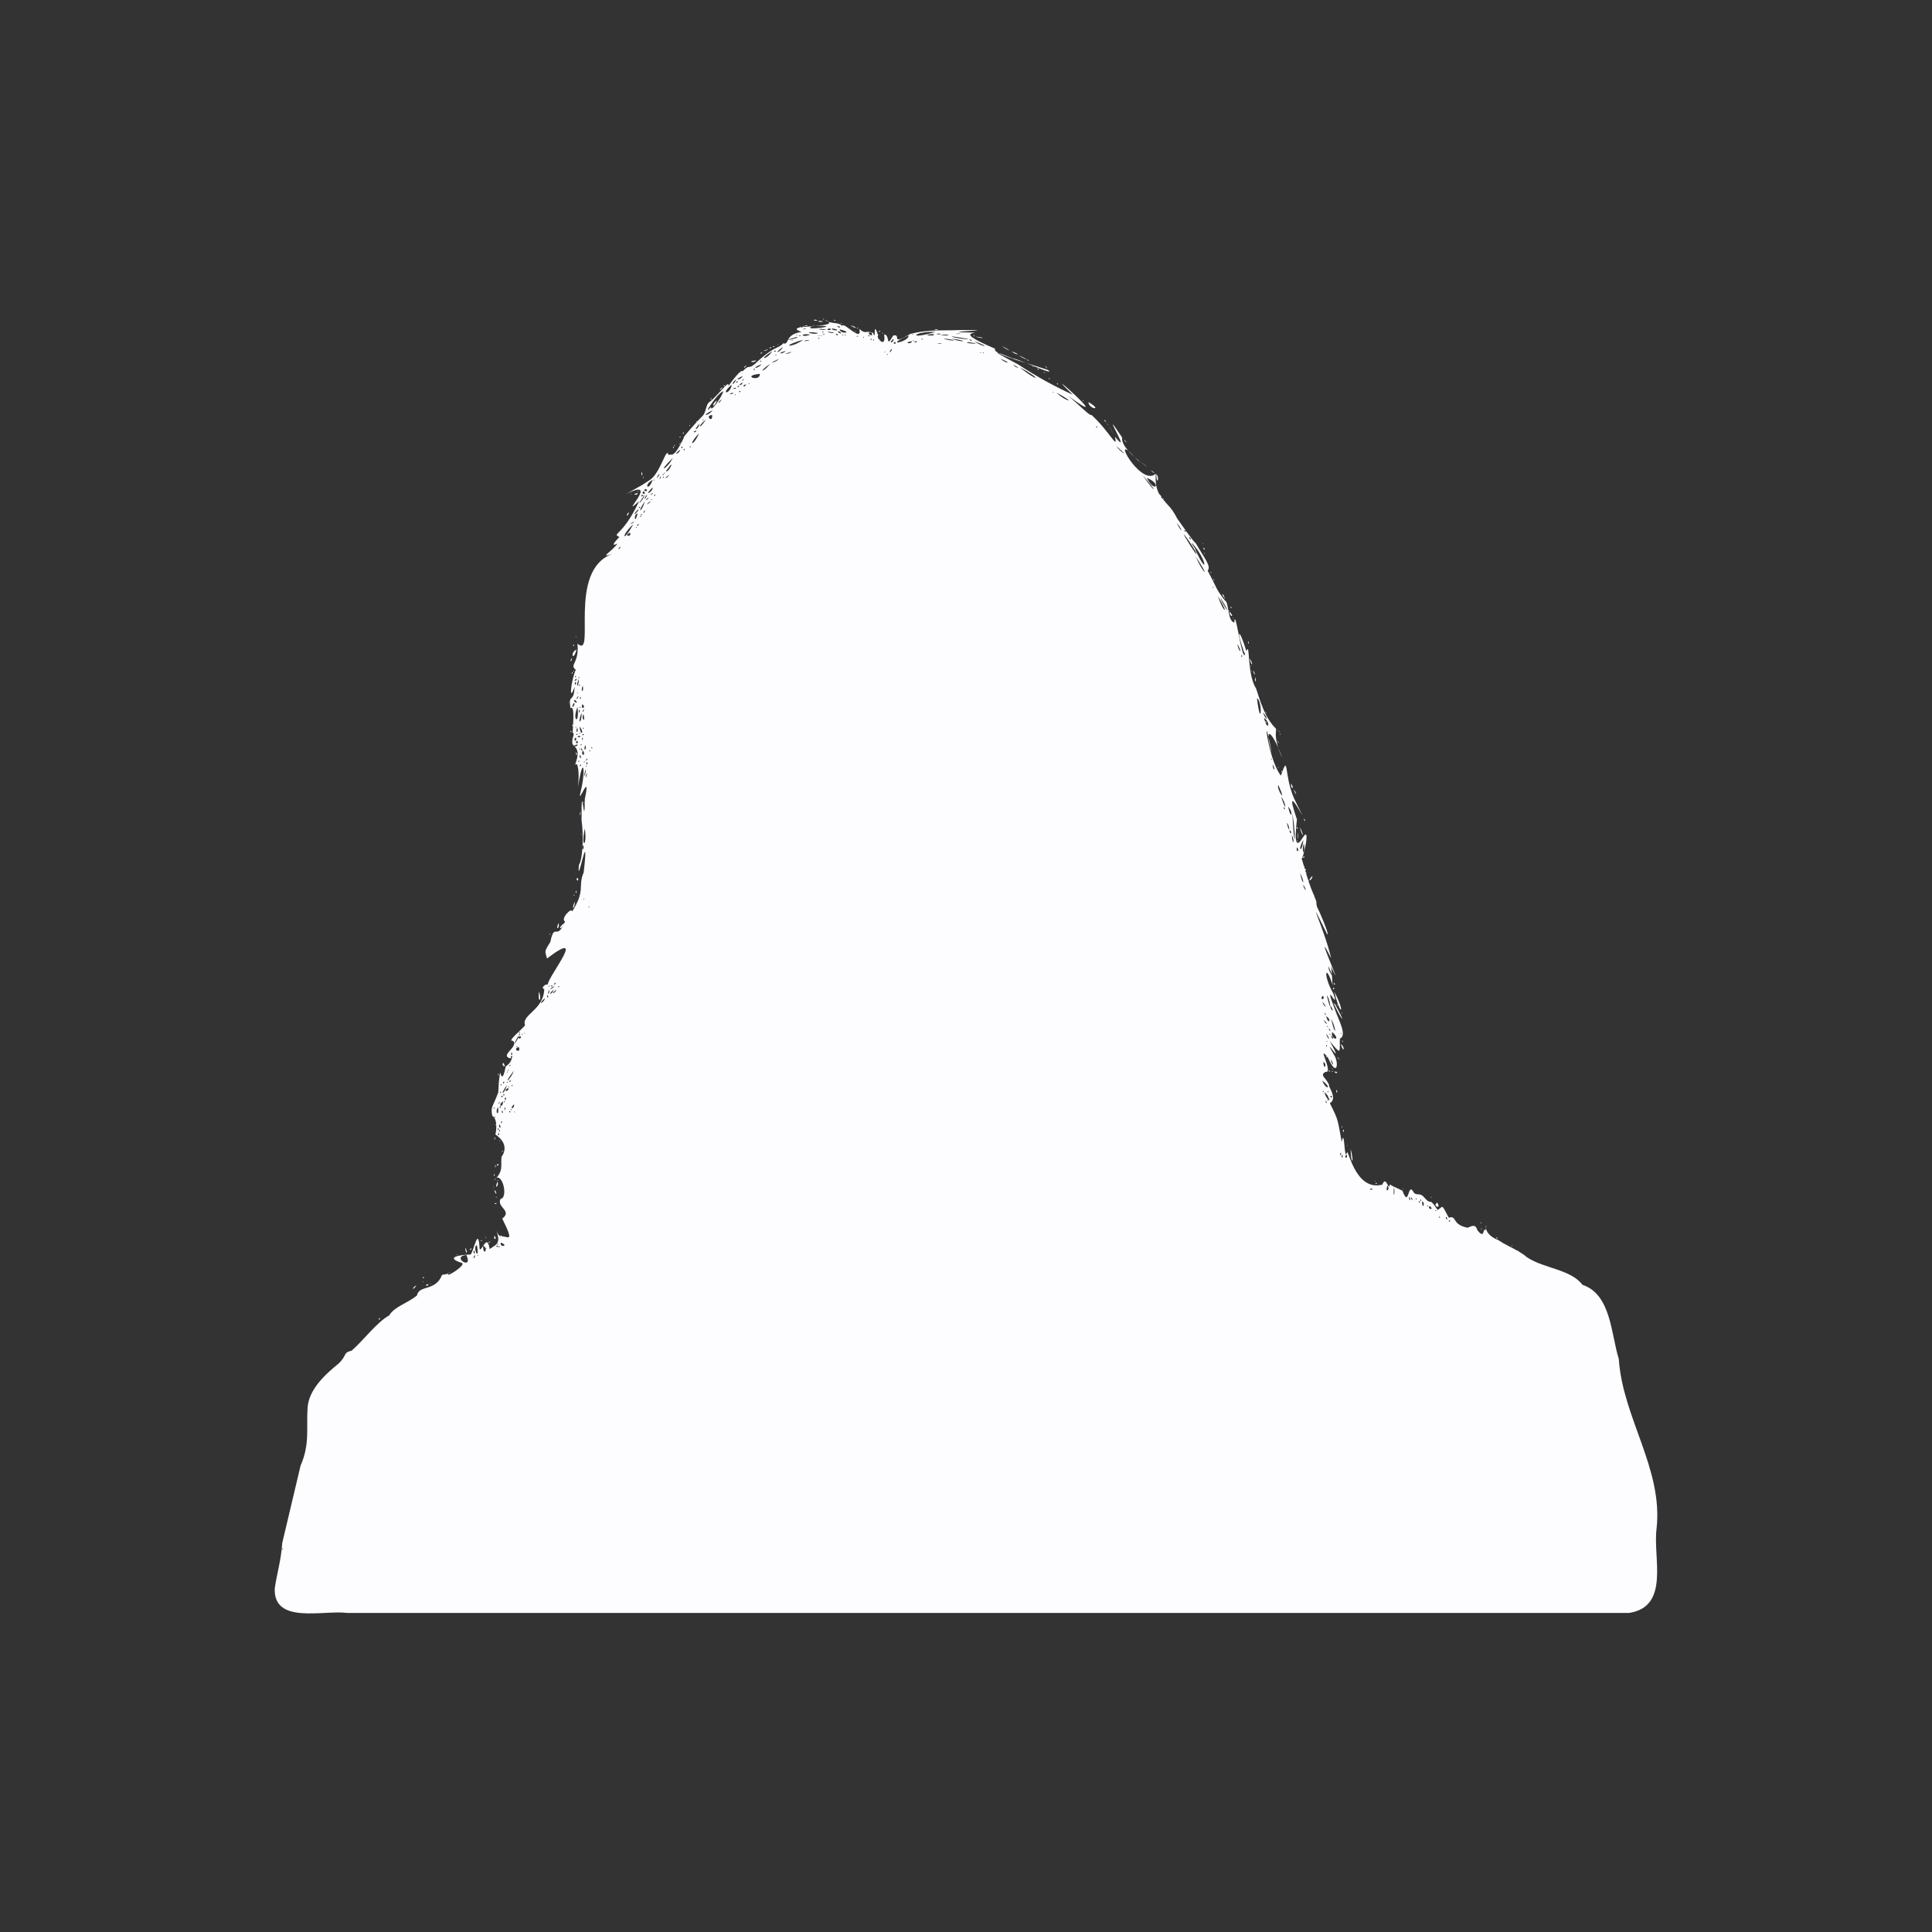 <?xml version="1.0" encoding="UTF-8" standalone="no"?>
<!-- Generator: Adobe Illustrator 16.0.4, SVG Export Plug-In . SVG Version: 6.00 Build 0)  -->

<svg
   version="1.1"
   id="Layer_1"
   x="0px"
   y="0px"
   width="595.28px"
   height="595.28px"
   viewBox="0 0 595.28 595.28"
   style="enable-background:new 0 0 595.28 595.28;"
   xml:space="preserve"
   sodipodi:docname="aboutme.svg"
   inkscape:version="1.1 (c68e22c387, 2021-05-23)"
   xmlns:inkscape="http://www.inkscape.org/namespaces/inkscape"
   xmlns:sodipodi="http://sodipodi.sourceforge.net/DTD/sodipodi-0.dtd"
   xmlns="http://www.w3.org/2000/svg"
   xmlns:svg="http://www.w3.org/2000/svg"><rect x="0" y="0" width="595.28" height="595.28" fill="#333333" stroke="none"/><defs
   id="defs39">
	
	

		
	</defs><sodipodi:namedview
   id="namedview37"
   pagecolor="#505050"
   bordercolor="#ffffff"
   borderopacity="1"
   inkscape:pageshadow="0"
   inkscape:pageopacity="0"
   inkscape:pagecheckerboard="1"
   showgrid="false"
   inkscape:zoom="0.7139497"
   inkscape:cx="43.420426"
   inkscape:cy="182.78599"
   inkscape:window-width="1920"
   inkscape:window-height="1009"
   inkscape:window-x="-8"
   inkscape:window-y="-8"
   inkscape:window-maximized="1"
   inkscape:current-layer="Layer_1"
   inkscape:snap-global="false" />


<path
   id="rect1154"
   style="fill:#fdfcfe;stroke-width:3.36;stroke-linecap:round;stroke-linejoin:round;paint-order:markers stroke fill"
   d="m 253.666,98.164 c -0.286,0.424 0.512,0.352 0,0 z m 0.365,0.297 c 3.29,1.358 0.407,1.704 -2.823,1.958 9.718,-0.214 -4.94,1.708 -0.905,0.113 -3.494,0.254 -6.883,0.477 -3.339,1.728 -5.424,0.835 -3.584,4.158 -5.655,3.524 -1.304,1.612 -2.397,0.673 -7.394,5.129 -3.98,3.897 -2.264,0.616 -5.181,3.533 -0.177,-0.937 -3.1,2.747 -4.294,4.485 0.404,-2.231 -3.005,2.691 -5.601,4.771 -1.586,0.767 -1.004,3.463 -2.722,4.806 -1.507,1.517 -6.12,6.635 -5.394,6.308 -3.336,7.072 -3.874,4.752 -4.78,5.398 -0.494,-3.018 -2.425,5.524 -5.67,7.644 -4.168,2.672 0.761,-0.269 -7.415,4.406 11.269,-5.742 -2.926,8.386 4.058,2.156 -5.123,11.02 -8.562,9.831 -6.068,11.044 -4.287,4.365 0.751,1.21 -0.63,2.075 -1.871,2.58 -5.893,4.55 -1.469,3.113 -14.257,5.039 -4.933,32.674 -10.827,27.675 0.606,6.184 -2.629,6.431 -0.51,8.051 -1.441,3.065 -2.279,10.761 -0.368,5.233 -0.198,5.32 -2.056,1.803 -1.267,6.629 1.042,-0.937 0.971,2.534 0.78,5.275 -0.01,-0.067 -0.012,-0.132 -0.111,-0.238 -0.366,0.386 -0.013,0.493 0.104,0.359 -0.053,0.735 -0.06,1.662 -0.122,2.123 0.945,0.315 -0.51,1.726 0,3.571 1.839,1.61 1.989,2.934 0.743,6.335 0.933,-1.238 1.387,2.4 0.929,6.881 1.584,-10.613 2.486,-5.318 0.797,1.41 -1.263,5.246 3.337,-7.404 1.288,2.261 -0.05,11.296 -1.074,-8.475 -1,6.533 0.324,2.167 0.455,5.323 0.297,8.167 0.064,-0.169 0.11,-0.343 0.307,-0.502 0.143,1.356 -0.22,1.389 -0.359,1.042 -0.153,2.116 -0.45,4.045 -1.056,5.03 -0.752,8.28 3.336,-14.387 1.474,2.3 -1.921,4.459 0.712,5.29 -3.58,12.1 0.028,-1.595 -3.731,2.237 -2.17,3.056 -0.087,0.218 -0.154,0.313 -0.236,0.502 -2.223,1.515 -1.083,2.524 -0.052,0.108 -2.335,5.259 -2.969,-0.479 -4.245,5.674 -2.173,3.428 -1.507,2.853 -1.04,5.106 12.851,-9.726 0.316,5.536 0.247,8.026 -0.773,-0.315 -2.284,1.204 -1.082,1.38 -0.19,6.609 -7.149,7.832 -5.907,11.2 -1.393,1.648 -5.74,5.032 -3.707,4.75 1.854,1.937 -4.497,4.587 -0.67,5.448 -0.031,-0.455 0.042,-0.475 0.059,-0.752 0.122,-0.019 0.24,-0.052 0.337,-0.137 -0.014,0.903 -0.348,2.237 -1.886,3.276 -0.108,-0.994 -0.782,5.826 -1.835,1.899 -0.455,2.879 -0.456,4.232 -0.554,6.143 -1.698,4.62 -2.465,4.398 -1.835,7.264 0.22,0.115 0.393,0.295 0.545,0.497 0.045,-0.088 0.069,-0.161 0.233,-0.337 0.198,0.181 0.032,0.382 -0.128,0.483 1.062,1.686 0.341,5.369 0.245,5.019 6.319,4.347 -0.062,8.724 1.995,6.898 -0.476,1.96 0.656,3.984 -1.575,6.455 2.15,-0.561 3.428,6.331 1.217,6.554 -1.31,2.606 3.753,3.588 0.524,6.078 4.172,8.334 1.316,5.043 -0.413,5.499 0.197,-0.027 0.514,-0.282 0.01,-0.333 -0.115,0.158 -0.112,0.222 -0.102,0.276 -0.414,-0.118 -0.844,-0.531 -1.255,-1.695 0.944,2.91 0.654,3.789 -0.898,4.841 -0.252,-0.073 -0.263,0.03 -0.181,0.115 -0.325,0.211 -0.614,0.411 -1.045,0.66 -0.445,-3.062 -1.246,-2.109 -1.945,-1.057 1.737,1.163 -0.131,3.478 -0.056,0.08 -0.466,0.71 -0.89,1.426 -1.082,0.917 -0.411,-7.624 -1.858,1.221 -2.884,1.854 2.026,-0.333 -10.107,0.115 -2.55,2.514 1.463,0.686 -6.513,5.623 -3.775,2.681 -0.174,0.912 -2.188,0.821 -2.373,0.998 -1.988,5.165 -7.13,2.98 -7.74,6.351 -3.047,2.443 -6.941,3.411 -8.526,6.106 -3.823,2.11 -7.719,7.455 -11.586,10.879 -2.762,0.65 -1.241,1.272 -4.019,3.972 -4.073,3.274 -9.208,7.975 -9.561,13.638 -0.424,6.261 0.763,11.2 -2.153,17.787 -1.779,7.482 -3.717,15.77 -5.65,23.838 -0.342,5.447 -1.806,10.045 -2.316,14.112 -0.339,11.019 14.922,6.529 22.269,7.454 h 395.09 c 12.607,-2.01 7.247,-16.975 8.4,-25.911 2.086,-18.456 -10.433,-34.151 -11.629,-52.326 -2.413,-7.663 -2.342,-19.883 -11.179,-22.852 -3.773,-4.884 -11.839,-4.962 -17.133,-8.511 -0.826,-0.717 -1.703,-1.286 -2.596,-1.811 0.024,-0.03 0.002,-0.085 -0.139,-0.181 -0.065,0.022 -0.049,0.042 -0.073,0.062 -1.997,-1.148 -4.084,-2.03 -6.004,-3.332 -6.039,-2.333 -2.848,-6.888 -4.011,-2.882 -0.813,-1.623 0.028,3.067 -2.443,-0.196 -0.612,-2.112 -1.93,-1.159 -2.988,-0.736 -5.022,-0.958 -3.225,-3.904 -5.82,-3.103 -2.443,-4.638 -1.641,-3.37 -3.453,-2.375 -3.056,-4.629 -1.468,-0.843 -4.188,-3.929 -1.445,-1.776 -2.447,0.044 -3.472,-1.984 -1.549,-2.167 -1.179,5.369 -3.158,-0.007 -1.702,-0.922 -2.766,-1.156 -3.893,-1.974 -0.339,2.572 -1.126,-3.086 -2.311,0.085 -8.742,2.274 -10.649,-12.501 -10.959,-9.646 -0.843,2.14 -0.638,-8.271 -1.549,-3.502 -1.374,-7.226 -0.901,-6.405 -3.663,-11.952 2.582,-1.417 -0.773,-5.464 -0.224,-5.592 -0.974,-2.383 -3.055,-2.911 -1.139,-4.045 2.747,0.539 -3.06,-9.154 0.813,-4.334 2.555,5.829 3.346,2.268 2.17,-0.325 -5.168,-8.87 3.877,5.297 -1.655,-4.868 3.15,4.014 3.12,3.432 3.087,1.427 0.109,-0.019 0.202,-0.093 0.026,-0.271 -0.015,0.008 -0.006,0.011 -0.019,0.019 -0.008,-0.579 -0.022,-1.211 0.054,-1.925 2.23,-0.877 -0.269,-5.426 -1.385,-8.506 -4.341,-11.297 1.6,1.134 -0.701,-5.445 -3.069,-5.187 -2.601,-10.168 0.01,-2.026 -0.232,-0.307 -0.293,-1.896 -0.387,-3.462 -0.239,-0.153 -1.244,-2.048 -1.063,-2.759 0.639,1.353 0.923,2.062 1.038,2.439 -0.082,-1.254 -0.19,-2.453 -0.457,-2.835 5.554,11.888 -6.223,-14.864 0.243,-2.116 -2.133,-9.185 -8.608,-22.406 -1.278,-7.493 1.554,1.441 -6.865,-17.375 -1.037,-2.693 -3.913,-9.977 -1.096,-4.819 -2.943,-9.066 0.118,0.009 0.216,-0.034 -0.023,-0.2 -0.037,0.012 -0.019,0.023 -0.042,0.035 -1.301,-3.038 -2.026,-5.394 -2.675,-7.677 0.247,0.037 0.473,-0.281 -0.155,-0.502 -0.027,-0.094 -0.06,-0.196 -0.087,-0.286 0.09,-0.025 0.114,-0.187 -0.191,-0.623 -0.2,-0.671 -0.52,-1.848 -0.7,-2.285 0.29,1.002 3.013,-10.539 0.439,-6.502 -3.896,6.59 -1.382,-7.896 -1.913,-5.632 -5.329,-15.758 6.652,8.848 -0.856,-6.401 -3.222,-7.529 -1.491,-14.143 -4.049,-6.974 -4.28,-5.534 -5.821,-23.443 -2.795,-6.822 -2.859,-10.535 0.932,-5.363 3.236,1.498 -3.471,-7.917 -1.095,-8.636 -2.294,-9.487 -4.141,-4.314 -5.415,-12.062 -6.035,-12.452 -1.263,-2.354 -1.655,-5.662 -1.866,-8.179 0.111,0.006 0.188,-0.037 -0.023,-0.189 -0.218,-2.66 -0.235,-4.335 -0.84,-2.721 -2.354,-7.602 -3.112,-6.417 -0.95,-0.398 -0.313,0.108 -0.074,0.201 0.064,0.189 0.106,0.292 0.151,0.476 0.271,0.79 0.01,-0.03 0.013,-0.06 0.113,-0.094 0.341,0.233 0.041,0.233 -0.088,0.161 0.075,0.194 0.086,0.283 0.167,0.486 -1.106,1.599 -3.047,-15.228 -3.307,-9.936 -1.125,-0.255 -1.508,-1.969 -1.804,-3.622 0.069,0.104 0.526,0.134 0.142,-0.134 -0.128,0.042 -0.155,0.084 -0.146,0.12 -0.269,-1.502 -0.467,-2.953 -1.089,-3.158 -3.145,-4.149 -1.988,-3.035 -5.304,-9.19 1.141,-1.412 -0.892,-3.645 -3.695,-8.518 -0.533,-0.158 -4.136,-5.38 -5.617,-7.44 -1.24,-2.267 -1.628,-2.945 -3.386,-4.783 -0.24,-0.216 -0.339,-0.426 -0.547,-0.641 0.072,-0.015 0.106,-0.058 -0.082,-0.189 -0.041,0.013 -0.023,0.025 -0.047,0.038 -0.153,-0.164 -0.283,-0.328 -0.418,-0.491 0.145,0.07 0.549,-0.181 -0.007,-0.214 -0.06,0.118 -0.042,0.176 0,0.205 -0.212,-0.256 -0.484,-0.513 -0.656,-0.767 0.315,0.211 0.346,-0.097 -0.524,-0.885 -1.139,-2.196 -1.092,-4.312 -1.016,-6.243 -4.048,3.982 -12.399,-10.1 -8.455,-7.009 -1.215,-1.393 -2.1,-2.861 -1.896,-4.097 -7.962,-11.905 3.731,7.074 -2.221,-0.253 0.998,4.393 -1.568,-1.506 -7.207,-6.705 -0.488,0.476 -3.777,-3.107 -7.335,-5.971 16.511,12.092 -10.556,-11.951 1.535,-0.259 -5.907,-2.736 -10.623,-5.308 -16.891,-9.372 -5.569,-2.946 -6.981,-3.773 -6.054,-3.512 -0.841,-0.477 -1.27,-0.913 -0.913,-1.266 -3.629,-1.56 -5.64,-2.556 -6.757,-3.295 0.088,-0.06 0.145,-0.136 -0.054,-0.137 -0.045,0.045 -0.028,0.048 -0.049,0.076 -1.38,-0.94 -1.076,-1.401 0.778,-1.635 -15.963,-0.148 11.961,-0.911 -5.183,-0.788 -3.606,0.272 -9.026,-0.358 -14.987,1.219 -6.448,3.814 -2.423,-0.166 -5.21,0.472 -2.428,4.202 -0.808,-0.121 -2.781,-0.377 0.432,3.022 -0.76,2.571 -1.481,1.717 -0.155,0.008 -0.257,-0.03 -0.127,-0.146 -0.343,-0.475 -0.56,-0.985 -0.201,-1.179 -1.901,-5.416 -0.463,2.217 -1.629,-0.852 -2.739,-0.87 -2.041,0.636 -4.212,-1.186 0.97,4.456 -4.822,-2.377 -5.32,-0.955 -1.369,-1.41 -3.147,-0.271 -5.426,-1.941 z m 16.787,6.113 c 0.039,0.054 0.083,0.094 0.127,0.146 0.24,-0.012 0.508,-0.111 -0.111,-0.179 -0.026,0.018 8.8e-4,0.018 -0.016,0.033 z m 36.764,4.16 c 1.702,0.965 5.077,2.05 8.648,3.148 -2.048,-0.821 -3.891,-1.534 -4.174,-1.42 -3.425,-1.433 -3.92,-1.572 -4.474,-1.728 z m 8.648,3.148 c 3.819,1.532 8.558,3.558 6.672,2.118 -1.71,-0.606 -4.279,-1.382 -6.672,-2.118 z m 31.422,27.022 c 0.62,0.71 1.301,1.379 2.007,2.004 -0.812,-0.873 -1.551,-1.646 -2.007,-2.004 z m 2.007,2.004 c 0.306,0.329 0.456,0.425 0.818,0.839 5.348,3.461 2.307,1.926 -0.818,-0.839 z m 33.783,60.368 c -0.011,-0.027 -0.014,-0.041 -0.024,-0.068 -0.01,0.028 -0.011,0.048 0.024,0.068 z m 24.571,80.407 c -251.313,-176.883 -125.656,-88.441 0,0 z m 2.358,18.548 c 0.007,0.111 0.018,0.207 0.024,0.319 0.061,0.039 0.051,-0.074 -0.024,-0.319 z M 148.862,383.863 c 0.019,-0.029 0.037,-0.051 0.056,-0.08 -0.029,-0.02 -0.04,-0.045 -0.071,-0.064 -0.004,0.077 0.017,0.072 0.016,0.144 z m 4.143,-21.017 c -0.313,0.244 -0.596,0.529 -0.776,0.892 0.385,-0.314 0.506,-0.593 0.776,-0.892 z m -0.665,-18.372 c -0.033,-0.052 -0.068,-0.098 -0.104,-0.146 -0.099,0.195 -0.036,0.234 0.104,0.146 z m 27.088,-83.016 c 0.013,-0.187 0.042,-0.35 0.052,-0.54 -0.086,0.227 -0.109,0.397 -0.052,0.54 z m 70.875,-160.925 c 0.362,-0.026 0.548,-0.085 0.905,-0.113 -0.374,0.008 -0.195,-0.029 -0.646,-0.014 -0.165,0.057 -0.133,0.077 -0.259,0.127 z m 0.773,-2.066 c -1.376,0.335 2.21,0.581 0,0 z m 5.797,0.031 c 0.401,0.706 1.064,0.287 0,0 z m -4.828,0.411 c 0.544,0.704 2.932,-0.089 0,0 z m 7.087,0.59 c -0.539,0.317 0.842,0.168 0,0 z m 2.913,0.745 c 2.35,1.534 1.965,0.408 0,0 z m -13.176,0.016 c -1.861,-0.032 -0.272,0.497 0,0 z m -1.049,0.132 c -0.83,0.121 -0.203,0.521 0,0 z m 10.006,0.116 c 1.661,-0.013 1.088,0.923 0,0 z m -11.188,0.205 c -0.615,-0.155 -0.024,0.525 0,0 z m 17.442,0.269 c -0.281,0.41 1.007,0.049 0,0 z m -8.365,0.189 c 1.09,0.983 -2.245,0.399 0,0 z m 0.523,0.014 c 3.694,0.533 0.349,1.063 0,0 z m -8.237,0.092 c 1.693,0.105 -2.164,0.37 0,0 z m 5.157,0.07 c 4.277,0.715 -3.146,0.099 0,0 z m 34.696,0.085 c 0.557,0.48 2.27,-0.043 0,0 z m -29.109,0.062 c 4.648,1.128 -0.038,1.545 0,0 z m 5.011,0.375 c -0.636,0.439 -0.419,0.724 0,0 z m 7.054,0.13 c -0.522,0.533 1.378,-0.059 0,0 z m -12.365,0.026 c 2.105,1.436 -1.082,0.333 0,0 z m -3.439,0.144 c 4.27,0.609 0.365,0.658 0,0 z m -1.58,0.007 c 0.989,0.133 -0.513,0.534 0,0 z m 34.826,0.088 c -9.186,2.703 -6.603,-0.302 0,0 z m -38.808,0.096 c 0.333,-0.029 1.113,0.021 2.58,0.229 -0.559,0.652 -3.58,-0.142 -2.58,-0.229 z m 22.456,0.102 c -0.286,0.424 0.512,0.352 0,0 z m -3.389,0.002 c 1.082,2.051 -2.353,-0.291 0,0 z m 20.963,0.299 c 1.56,0.474 -2.671,0.166 0,0 z m 5.695,0.007 c 3.032,-0.043 -2.477,0.352 0,0 z m -37.629,0.024 c 1.415,0.35 0.102,0.929 0,0 z m 23.708,0.069 c 0.817,0.075 -1.033,0.273 0,0 z m -27.536,0.045 c 1.34,0.139 -0.804,0.362 0,0 z m 33.91,0.003 c 1.278,0.862 -4.883,0.326 0,0 z m -39.882,0.132 c 0.366,-0.068 0.99,-0.083 1.934,0.026 -1.812,0.846 -3.032,0.177 -1.934,-0.026 z m 11.848,0.01 c 0.69,0.247 -0.252,0.513 0,0 z m 0.741,0 c 0.693,0.25 -0.258,0.511 0,0 z m 31.191,0.042 c 3.151,0.422 -4.661,0.291 0,0 z m -45.997,0.064 c 0.817,0.075 -1.033,0.273 0,0 z m 22.258,0.043 c 0.51,0.623 -0.749,0.53 0,0 z m 32.205,0.038 c 0.084,0.814 0.622,0.156 0,0 z m -53.379,0.113 c 0.548,0.424 -1.303,0.066 0,0 z m 33.33,0.003 c 0.331,1.976 -8.155,3.621 0,0 z m -27.26,0.017 c 3.577,0.101 -3.511,0.099 0,0 z m 11.422,0.127 c 1.102,0.182 -0.793,0.315 0,0 z m 29.158,0.134 c 11.482,1.652 0.138,0.682 0,0 z m 7.263,0.076 c 2.475,0.779 3.56,0.317 0,0 z m -34.465,0.083 c 0.532,0.374 -0.529,0.383 0,0 z m -20.753,0.069 c 2.577,-0.098 -6.654,2.027 0,0 z m 6.967,0.227 c 0.779,0.368 -0.779,0.368 0,0 z m 38.514,0.2 c 6.498,0.863 1.238,0.822 0,0 z m 2.354,0.028 c 6.502,0.934 2.863,1.231 0,0 z m -24.861,0.07 c 0.813,0.116 -0.259,0.75 0,0 z m 15.983,0.002 c 0.548,0.424 -1.303,0.066 0,0 z m -9.079,0.066 c 0.761,0.648 -1.932,2.005 0,0 z m 23.442,0.108 c 1.148,0.042 0.919,1.037 0,0 z m -29.611,0.012 c 0.774,0.075 -0.122,0.753 0,0 z m -21.553,0.115 c -3.354,2.563 -7.69,2.234 0,0 z m 0.957,0.141 c 3.042,-0.195 -2.369,0.721 0,0 z m -4.301,0.002 c 0.782,0.128 -0.778,0.351 0,0 z m 37.448,0 c 0.252,0.52 -0.694,0.239 0,0 z m -0.59,0.297 c -0.01,1.078 -3.077,0.511 0,0 z m 1.578,0 c 1.3e-4,0.755 -1.81,0.134 0,0 z m 17.572,0.014 c 5.557,1.928 2.896,1.943 0,0 z m -24.194,0.24 c 0.303,1.154 -1.45,0.131 0,0 z m 22.395,0.031 c 6.194,0.833 -2.205,0.379 0,0 z m -8.858,0.307 c 2.345,0.143 -2.121,0.312 0,0 z m -49.791,0.389 c -0.455,0.462 0.476,-2.4e-4 0,0 z m 68.997,0.5 c 3.237,2.25 2.667,1.211 0,0 z m -70.037,0.04 c -0.063,-0.02 -0.221,8.9e-4 -0.524,0.109 0.061,0.388 0.714,-0.049 0.524,-0.109 z m 2.589,0.257 c -0.64,1.589 -3.39,2.534 0,0 z m -3.422,0.062 c -1.259,0.114 -0.699,0.786 0,0 z m -1.069,0.583 c -2.995,1.047 -0.433,0.599 0,0 z m 38.141,0.05 c -1.061,2.223 -0.739,-0.168 0,0 z m -35.872,0.417 c 0.288,0.643 -1.299,0.231 0,0 z m 3.186,0.13 c -2.011,1.473 -2.537,0.397 0,0 z m -4.247,0.061 c -1.633,2.647 -4.748,3.025 0,0 z m 73.697,0.021 c 1.278,1.179 3.613,1.344 0,0 z m -38.985,0.085 c 0.438,0.457 -0.531,0.118 0,0 z m -28.76,0.054 c -0.541,0.704 -3.679,1.081 0,0 z m -8.967,0.092 c -0.996,0.312 -0.518,1.05 0,0 z m 68.04,0.17 c 0.778,0.353 -0.783,0.125 0,0 z m -0.816,0.01 c 0.448,0.464 -0.672,-0.062 0,0 z m -28.757,0.413 c 0.584,0.19 -0.567,0.529 0,0 z m -34.318,0.222 c 0.782,0.128 -0.778,0.351 0,0 z m 74.83,0.203 c 1.038,0.934 4.987,2.29 0,0 z m -5.69,1.035 c 4.043,1.577 1.849,1.622 0,0 z m -68.271,0.108 c -0.509,0.888 -4.325,1.937 0,0 z m 76.52,0.142 c 0.31,0.702 0.993,0.258 0,0 z m -83.393,0.309 c -2.963,0.104 -1.066,1.018 0,0 z m 1.575,0.047 c -0.542,0.76 -0.774,-0.055 0,0 z m 2.648,0.997 c -2.079,2.68 -4.097,2.788 0,0 z m -2.643,0.125 c -1.159,1.511 -3.693,1.358 0,0 z m 77.546,0.148 c 3.263,1.563 0.365,0.812 0,0 z m -82.242,0.163 c -1.111,0.622 -0.595,1.284 0,0 z m 92.062,0.059 c 0.614,1.325 0.916,0.91 0,0 z m -3.709,0.149 c -0.545,0.174 0.526,0.37 0,0 z m -4.104,0.422 c 6.933,3.636 6.098,4.918 0,0 z m 5.398,0.439 c 0.02,0.551 1.268,-0.065 0,0 z m -86.975,0.066 c -0.028,0.842 -0.968,-0.202 0,0 z m 89.083,0.925 c -0.285,0.428 0.509,0.347 0,0 z m -87.6,0.575 c 0.199,2.653 -5.954,0.583 0,0 z m -5.266,0.686 c -0.628,1.394 -3.205,1.353 0,0 z m 94.415,0.519 c -0.266,0.594 0.485,0.578 0,0 z m -94.041,0.398 c -0.459,0.98 -0.846,0.226 0,0 z m -2.273,0.083 c -1.43,2.613 -1.768,1.068 0,0 z m 0.314,0.481 c 0.286,0.672 -1.123,0.87 0,0 z m 1.458,0.519 c 0.303,0.802 -2.029,1.247 0,0 z m 2.149,0.149 c 0.251,0.518 -0.692,0.236 0,0 z m 94.842,0 c -0.248,0.615 0.692,0.567 0,0 z m -95.777,0.368 c -0.521,1.26 -1.672,0.47 0,0 z m -4.476,0.128 c -0.264,2.865 -3.92,3.409 0,0 z m -2.181,0.181 c -0.724,0.002 0.107,0.795 0,0 z m 4.445,0.083 c 0.071,0.817 -1.116,0.465 0,0 z m -5.026,0.575 c -0.909,0.176 -1.415,1.652 0,0 z m 3.827,0.116 c 1.122,0.315 -1.915,0.595 0,0 z m 1.625,0.983 c 0.224,0.606 -1.211,0.351 0,0 z m -5.278,0.085 c -0.199,1.306 -4.003,6.959 -3.776,4.828 -3.125,3.583 1.961,-4.31 3.776,-4.828 z m 101.668,0.222 c 0.526,0.368 -0.542,0.175 0,0 z m -98.642,0.222 c -0.025,0.749 -2.104,0.408 0,0 z m 99.658,0 c 6.965,3.76 2.391,2.519 0,0 z m -98.882,0.516 c 0.153,0.618 -0.522,0.021 0,0 z m -7.355,1.115 c -0.783,0.518 -0.169,0.789 0,0 z m 3.078,0.342 c -0.835,1.699 -1.708,1.414 0,0 z m 111.224,0.269 c 0.094,0.623 0.518,0.327 0,0 z m -112.688,0.13 c -1.951,1.213 -1.155,2.928 0,0 z m 114.447,0.524 c -0.002,2.177 4.789,2.848 0,0 z m -115.801,2.542 c -1.278,1.863 -4.025,1.898 0,0 z m -0.141,1.451 c 0.24,2.775 -2.443,0.079 0,0 z m -2.816,1.339 c 0.582,0.187 -0.562,0.531 0,0 z m 0.889,0.036 c -2.039,3.292 -2.94,2.429 0,0 z m 122.727,0.109 c -0.146,0.535 1.39,0.971 0,0 z m -125.46,0.373 c -0.511,0.342 0.28,0.432 0,0 z m 126.14,0.667 c 0.765,0.912 0.982,0.743 0,0 z m -125.447,0.127 c -0.056,1.646 -2.333,2.822 0,0 z m -2.818,0.392 c -0.606,0.378 0.002,0.6 0,0 z m 125.019,0.45 c 1.188,0.248 -0.122,0.554 0,0 z m 4.193,0.142 c 3.264,5.887 -0.522,-0.79 0,0 z m -127.217,1.132 c -0.488,1.042 -1.701,0.364 0,0 z m -3.976,0.5 c -0.582,0.281 0.004,1.128 0,0 z m 4.721,0.351 c -1.58,3.938 -3.833,4.126 0,0 z m -5.65,1.021 c -1.065,0.327 0.091,0.44 0,0 z m 136.538,0.868 c 0.9,1.455 1.141,0.916 0,0 z m -136.352,0.872 c -1.239,1.024 -0.622,0.965 0,0 z m -1.905,0.856 c -0.6,0.004 -0.379,0.605 0,0 z m 4.755,0.33 c 0.248,0.615 -0.691,0.571 0,0 z m -2.564,0.033 c 0.296,1.016 -0.77,0.624 0,0 z m 133.865,0.029 c 4.823,4.338 0.419,1.124 0,0 z m -136.474,0.09 c -0.736,0.526 0.388,0.539 0,0 z m 3.361,0.66 c -0.006,1.011 -0.723,0.216 0,0 z m -1.403,0.313 c -0.16,1.266 -2.619,1.878 0,0 z m -2.224,2.516 c -1.947,3.685 -5.117,4.893 0,0 z m -0.377,2.002 c -0.836,2.481 -2.665,2.847 -1.014,1.123 l 0.517,-0.752 z m 147.669,1.771 c 0.417,0.777 2.164,1.505 0,0 z m -156.935,0.431 c -0.288,1.552 0.641,1.631 0,0 z m 7.066,0.309 c 0.529,0.383 -0.532,0.374 0,0 z m -1.592,0.3 c 0.154,0.807 -1.816,2.424 0,0 z m 1.163,0.017 c 0.397,1.27 -0.435,0.207 0,0 z m 151.937,0.25 c 0.177,3.951 1.139,0.63 0,0 z m -150.174,0.189 c 0.018,0.694 -2.352,1.8 0,0 z m 145.973,0.059 c 5.048,5.607 4.046,5.911 0,0 z m -148.374,0.358 c -0.589,1.866 -0.554,0.11 0,0 z m -5.566,0.075 c 0.121,1.248 0.327,0.149 0,0 z m 6.485,0.05 c -0.31,0.836 -0.672,0.005 0,0 z m 148.766,0.356 c 4.798,1.914 2.413,4.922 0,0 z m -151.879,0.495 c 0.585,0.181 -0.564,0.535 0,0 z m -0.406,0.111 c -1.278,3.772 -2.996,1.636 0,0 z m -0.062,2.363 c 0.528,0.997 -3.239,3.315 0,0 z m -2.054,0.417 c 1.424,1.001 -1.574,0.814 0,0 z m -2.287,0.594 c -0.509,0.347 0.285,0.428 0,0 z m 1.587,0.135 c 1.374,1.103 -1.064,0.991 0,0 z m 2.842,0.472 c 0.114,0.563 -1.567,1.075 0,0 z m -4.738,0.073 c -2.344,0.673 0.626,0.708 0,0 z m -2.024,0.255 c 0.064,0.287 0.651,-0.212 0,0 z m 7.58,0.21 c -0.226,1.029 -0.733,0.042 0,0 z m -3.233,0.04 c -0.227,1.368 -3.644,4.965 0,0 z m 0.721,0.057 c -1.254,2.855 -0.746,0.125 0,0 z m -1.618,0.019 c 1.337,0.096 -0.925,0.945 0,0 z m 2.063,0.778 c -0.121,0.789 -1.813,1.342 0,0 z m 0.889,0.479 c 0.532,0.374 -0.529,0.383 0,0 z m -0.346,0.642 c 0.006,0.638 -2.281,1.793 0,0 z m -1.769,0.108 c -0.615,2.897 -2.785,4.326 0,0 z m -1.389,1.578 c 0.136,0.778 -1.003,0.417 0,0 z m -0.561,0.785 c 0.304,0.779 -2.879,3.037 0,0 z m 2.045,0.307 c -0.117,1.189 -1.062,1.096 0,0 z m -4.903,0.634 c -1.308,0.996 -0.405,1.749 0,0 z m 2.62,0.432 c -0.946,3.859 -1.279,-0.078 0,0 z m 1.281,0.109 c 0.304,0.633 -0.77,0.544 0,0 z m -0.302,0.594 c 0.714,0.287 -0.884,0.384 0,0 z m -2.024,1.736 c -0.102,0.602 -2.404,1.388 0,0 z m 167.111,0.401 c 1.735,1.825 2.206,4.202 0,0 z m -165.682,0.417 c 0.151,0.61 -1.558,0.604 0,0 z m -1.714,0.056 c -3.332,6.091 -3.901,3.517 0,0 z m 1.009,0.87 c 0.153,0.618 -0.522,0.021 0,0 z m 168.747,0.894 c 1.532,0.772 -0.121,0.571 0,0 z m -170.757,0.814 c 0.757,1.417 -2.331,1.15 0,0 z m 170.649,0.443 c 4.642,6.008 5.683,9.863 0.25,0.67 z m 1.609,0.859 c 0.976,0.499 0.321,1.454 0,0 z m 0.83,1.835 c 4.725,5.107 5.15,10.954 1.129,2.167 -0.067,-0.718 -1.227,-1.652 -1.129,-2.167 z m 3.526,0.096 c -0.283,0.067 0.214,0.65 0,0 z m -179.606,1.066 c 0.297,0.596 -1.452,1.33 0,0 z m 179.846,0.281 c -0.553,0.334 0.705,1.304 0,0 z m 0.207,1.538 c -0.243,0.19 0.218,0.976 0,0 z m -182.765,0.788 c -0.996,0.284 -0.206,0.822 0,0 z m 179.952,0.382 c 4.771,7.132 2.504,5.603 0,0 z m 4.578,4.719 c 0.148,0.804 0.59,0.214 0,0 z m 1.007,2.224 c -0.261,0.597 0.482,0.574 0,0 z m -0.354,2.465 c 0.546,-0.047 0.191,0.757 0,0 z m 3.016,2.129 c 0.104,1.357 1.372,1.434 0,0 z m -1.389,0.665 c 3.706,6.033 1.878,5.536 0,0 z m 0.785,0.434 c 4.291,7.139 0.851,2.791 0,0 z m 1.293,0.087 c -0.529,0.383 0.532,0.374 0,0 z m 1.825,2.738 c 0.071,0.937 0.726,0.298 0,0 z m -0.299,1.573 c -0.061,1.655 1.848,1.971 0,0 z m 1.096,1.887 c -0.287,0.064 0.212,0.651 0,0 z m -202.491,5.552 c -0.243,0.19 0.218,0.976 0,0 z m 207.16,1.592 c -0.249,1.174 0.418,1.177 0,0 z m -3.316,0.944 c 1.938,3.669 0.151,2.11 0,0 z m -204.467,0.118 c -0.663,0.852 0.327,0.631 0,0 z m 0.833,1.604 c -2.111,0.867 -1.092,4.025 0,0 z m 204.861,1.679 c 0.588,0.064 -0.142,1.368 0,0 z m -206.243,0.872 c -1.069,1.441 -0.003,1.234 0,0 z m 208.903,0.238 c -0.153,1.454 1.514,3.114 0,0 z m 0.29,2.179 c -0.576,0.383 0.32,0.223 0,0 z m -208.533,1.408 c -0.605,0.379 -0.004,0.6 0,0 z m 209.247,0 c -0.126,1.033 1.14,2.341 0,0 z m -0.609,0.04 c -0.243,0.19 0.218,0.976 0,0 z m -209.266,0.552 c -0.544,0.738 0.584,0.372 0,0 z m 1.038,1.113 c 0.574,0.386 -0.537,0.747 0,0 z m 1.038,0.37 c 0.55,0.384 -0.535,0.569 0,0 z m 208.363,0.054 c -0.3,1.399 0.639,2.051 0,0 z m -209.111,0.465 c 0.442,0.673 -1.488,0.972 0,0 z m 0.677,0.075 c 0.196,2.381 -1.168,3.129 0,0 z m -0.899,0.814 c 0.448,1.345 -0.896,1.126 0,0 z m 1.238,0.825 c 0.192,0.76 -0.718,0.626 0,0 z m 0.92,0.387 c 0.465,2.444 -0.866,2.033 0,0 z m -1.63,2.2 c 0.438,0.458 -0.53,0.115 0,0 z m 0.373,1.141 c -1.061,1.908 -0.631,-0.052 0,0 z m 0.63,0.149 c 0.253,1.039 -0.731,0.62 0,0 z m 208.354,0.462 c 1.798,0.692 1.315,10.333 0,0 z m -210.153,0.457 c 1.716,1.544 -1.005,0.654 0,0 z m -2.071,0.653 c -0.284,0.066 0.215,0.651 0,0 z m 1.695,0.337 c 0.946,0.304 -1.243,2.534 0,0 z m 2.623,0.385 c 1.452,0.806 -0.482,2.112 0,0 z m -0.663,0.807 c 0.736,0.151 -0.721,0.514 0,0 z m -0.783,0.059 c 0.75,5.779 -1.811,4.19 0,0 z m 0.674,0.674 c 0.216,1.658 -0.69,1.005 0,0 z m 1.361,0.033 c -0.546,1.783 -0.615,0.018 0,0 z m 209.938,0.792 c 0.387,0.832 0.341,-0.171 0,0 z m -0.806,0.161 c 1.783,1.599 1.456,3.381 0,0 z m -209.896,0.083 c 0.099,3.5 -1.492,3.675 0,0 z m 0.583,0.429 c 0.762,3.116 -0.874,1.401 0,0 z m 209.671,1.158 c 2.236,1.4 1.17,4.628 0,0 z m 0.479,0.905 c -0.161,0.832 0.727,0.772 0,0 z m -211.353,1.764 c 1.674,2.049 0.24,3.062 0,0 z m -1.101,0.076 c 0.438,0.458 -0.53,0.115 0,0 z m 0.432,0.22 c 0.383,2.096 -0.819,1.509 0,0 z m 1.816,0.035 c 0.515,0.779 -0.59,0.087 0,0 z m 213.36,0.188 c 1.971,2.089 2.135,1.94 0,0 z m -217.345,0.736 c 0.07,0.939 0.729,0.295 0,0 z m 2.92,0.672 c 0.529,0.383 -0.532,0.374 0,0 z m -0.882,0.297 c 0.628,0.318 -0.867,0.602 0,0 z m 1.771,0.04 c 1.005,0.224 -0.601,0.768 0,0 z m 214.837,0.017 c -0.254,0.474 0.508,0.08 0,0 z m -216.284,0.632 c 2.1,-0.091 -0.632,0.899 0,0 z m 1.457,0.497 c 0.121,1.568 -0.614,0.225 0,0 z m -2.024,0.059 c 0.091,2.115 -1.221,-0.067 0,0 z m 215.95,0.899 c 0.936,1.654 0.435,0.126 0,0 z m -215.62,0.01 c 0.81,1.159 -1.259,0.836 0,0 z m 1.165,1.106 c 0.826,0.146 -0.81,0.568 0,0 z m -1.094,0.009 c 0.231,0.958 -2.359,0.558 0,0 z m 2.344,0.208 c 0.727,1.389 -0.67,2.282 0,0 z m 2.103,0.63 c 0.492,0.754 -0.662,0.212 0,0 z m -3.13,0.339 c 0.552,1.636 -0.596,0.292 0,0 z m -0.682,0.04 c 0.746,0.318 -0.334,0.457 0,0 z m 3.196,0.623 c 0.5,0.566 -0.568,0.213 0,0 z m -2.085,0.078 c 0.99,2.229 -1.114,1.188 0,0 z m -2.356,0.444 c 0.289,1.59 0.896,0.853 0,0 z m 1.309,0.741 c 0.893,1.306 -0.222,1.758 0,0 z m 213.079,1.248 c 0.564,0.167 -0.36,0.59 0,0 z m -210.776,0.042 c 0.36,0.745 -0.808,0.044 0,0 z m -0.349,0.342 c 0.531,0.381 -0.534,0.372 0,0 z m -1.997,0.335 c 0.19,0.06 -0.463,0.497 -0.524,0.109 0.303,-0.108 0.461,-0.129 0.524,-0.109 z m 1.392,0.189 c 0.709,0.187 -0.477,0.564 0,0 z m 0.757,0.151 c 0.75,0.602 -0.31,1.423 0,0 z m -1.816,0.691 c 0.254,1.04 -0.732,0.614 0,0 z m 213.178,0.049 c 1.042,1.547 0.252,2.613 0,0 z m -211.533,0.448 c 0.704,0.069 -0.406,0.476 0,0 z m 213.035,0.212 c 0.434,0.64 0.729,0.415 0,0 z m -213.153,0.842 c 0.368,0.856 -1.249,4.188 0,0 z m 214.344,0.503 c 0.295,1.027 0.395,-0.111 0,0 z m -214.027,0.635 c 0.313,0.812 -0.842,2.562 0,0 z m 217.008,3.262 c -0.072,2.157 1.205,1.597 0,0 z m -3.915,0.464 c 2.968,6.475 -0.701,1.205 0,0 z m 4.738,1.483 c 1.321,2.908 0.647,0.299 0,0 z m -3.86,2.174 c 1.55,1.79 1.842,5.738 0,0 z m -214.811,1.606 c -0.509,0.347 0.285,0.428 0,0 z m 216.938,1.406 c 1.709,1.557 1.084,4.69 0,0 z m -1.359,0.076 c 0.891,0.873 -0.094,1.064 0,0 z m -216.697,1.483 c -0.501,2.152 0.32,0.521 0,0 z m 219.388,0.392 c 1.4,9.02 0.5,12.077 0,0 z m 3.538,1.682 c -0.016,0.977 0.915,1.009 0,0 z m -5.252,1.292 c 1.206,1.513 0.718,3.65 0,0 z m 4.075,1.377 c 0.178,2.035 1.841,4.253 0,0 z m -1.118,0.042 c 0.565,1.332 0.558,-0.19 0,0 z m -219.266,0.411 c 0.884,5.611 -1.349,6.361 0,0 z m 217.15,0.448 c 1.136,0.985 5.9e-4,1.589 0,0 z m 2.606,0.655 c -0.348,1.945 0.063,3.171 0,0 z m -220.725,0.491 c -0.287,0.064 0.212,0.651 0,0 z m 218.794,0.477 c 0.992,1.361 0.422,3.976 0,0 z m 3.582,1.448 c -0.423,4.151 -1.97,3.376 0,0 z m -1.797,0.069 c -0.249,0.189 0.223,0.977 0,0 z m 2.002,1.033 c 0.435,4.707 -1.049,2.124 0,0 z m -2.241,1.189 c 1.147,0.754 -0.198,2.194 0,0 z m 2.321,2.691 c -1.164,0.724 0.357,0.548 0,0 z m 0.585,4.95 c -0.287,0.064 0.212,0.651 0,0 z m -1.868,0.28 c 1.657,3.151 0.829,4.193 0,0 z m 3.79,0.833 c -1.963,1.981 -0.05,1.626 0,0 z m -226.409,0.583 c -0.953,0.585 0.707,1.587 0,0 z m 225.152,0.67 c -0.334,0.213 0.512,0.689 0,0 z m -1.521,1.516 c 1.81,3.191 -0.285,0.786 0,0 z m -224.006,1.813 c -0.634,0.729 0.284,0.954 0,0 z m -0.708,1.153 c -0.531,0.38 0.531,0.38 0,0 z m 3.085,1.255 c 0.153,0.617 -0.528,0.022 0,0 z m -2.792,0.95 c -1.169,1.883 -0.335,3.164 0,0 z m 4.302,1.5 c 0.529,0.383 -0.532,0.374 0,0 z m -9.398,5.092 c -1.1,2.607 0.566,1.6 0,0 z m -2.623,3.292 c -0.61,0.497 0.383,0.28 0,0 z m 241.608,15.039 c -0.319,0.93 0.701,0.957 0,0 z m -239.814,0.118 c -0.637,1.431 -0.635,-0.258 0,0 z m -1.038,0.766 c -0.202,0.997 -0.759,-0.281 0,0 z m -1.038,0.08 c 0.586,0.177 -0.563,0.534 0,0 z m 1.754,0.064 c -1.212,1.476 -2.231,1.147 0,0 z m 1.326,0.075 c 0.144,0.828 -0.737,0.007 0,0 z m 238.448,0.576 c -0.105,1.002 1.002,-0.105 0,0 z m -241.443,0.446 c 0.12,1.577 -0.937,2.055 0,0 z m 1.382,0.075 c -0.771,1.849 -2.007,1.497 0,0 z m 0.707,0.071 c 0.09,0.809 -2.288,1.842 0,0 z m -5.266,0.545 c -0.532,3.564 1.035,3.223 0,0 z m 245.023,0.014 c 2.024,8.259 3.473,6.518 0,0 z m -242.301,1.094 c 0.463,1.375 -0.794,0.312 0,0 z m 240.002,0.078 c 1.026,0.749 1.791,7.238 0,0 z m -1.252,0.088 c 1.127,1.259 -1.261,1.463 0,0 z m 3.691,0.356 c 0.438,0.638 0.726,0.415 0,0 z m -243.403,0.408 c 0.044,1.254 -2.676,2.446 0,0 z m 239.571,1.054 c 1.943,2.182 0.564,1.806 0,0 z m 3.478,0.477 c 2.569,5.525 4.203,7.077 0.429,0.25 z m 1.069,0.432 c -0.252,0.494 0.751,0.044 0,0 z m -1.934,0.444 c 1.698,2.743 -0.574,0.648 0,0 z m 3.335,1.945 c 0.092,0.623 0.519,0.328 0,0 z m -5.216,0.092 c 0.729,0.625 0.112,1.235 0,0 z m 0.502,1.076 c 1.906,1.316 0.441,2.673 0,0 z m 1.5,0.757 c 1.902,3.866 1.266,5.931 0,0 z m -2.359,0.434 c 1.54,1.097 1.162,1.971 0,0 z m 1.144,1.814 c 0.743,0.32 -0.331,0.454 0,0 z m 0.455,0.74 c 1.081,0.874 0.17,1.127 0,0 z m -249.244,1 c 0.248,0.615 -0.692,0.567 0,0 z m 250.338,0.148 c 3.182,2.969 -0.747,2.415 0,0 z m -248.87,0.224 c 0.529,0.114 -0.434,0.459 0,0 z m 251.45,0.075 c 0.801,0.102 -0.297,0.352 0,0 z m -252.836,0.191 c 0.209,0.483 -1.189,0.758 0,0 z m 248.4,0.005 c 1.872,2.641 0.208,1.489 0,0 z m -247.752,0.024 c 0.583,0.181 -0.563,0.531 0,0 z m 248.742,0.019 c 0.547,-0.04 0.188,0.751 0,0 z m 0.457,0.576 c 1.182,0.722 0.528,1.759 0,0 z m -249.805,0.071 c 0.764,0.873 -0.548,0.926 -0.582,0.545 -0.475,1.098 -2.343,3.859 -0.17,-0.247 0.321,-0.286 0.315,-0.114 0.177,0.217 0.012,-0.132 0.151,-0.305 0.575,-0.516 z m -0.575,0.516 c -8.9e-4,0.011 -0.008,0.019 -0.007,0.029 0.006,-0.014 0.002,-0.016 0.007,-0.029 z m 253.845,0.849 c -0.022,0.954 0.54,0.382 0,0 z m -4.663,0.191 c 0.532,0.365 -0.542,0.185 0,0 z m 4.238,0.974 c 0.942,3.167 1.413,0.867 0,0 z m -4.386,0.286 c 0.541,0.583 -0.544,0.574 0,0 z m -249.483,0.297 c 0.533,0.384 -0.536,0.375 0,0 z m 0.596,0.297 c 0.925,2.243 -2.286,0.739 0,0 z m -2.299,1.745 c 0.126,-0.172 0.271,0.074 0.318,0.523 -0.22,0.099 -0.275,0.159 -0.377,0.231 0.03,-0.215 0.008,-0.684 0.059,-0.754 z m 250.992,1.219 c -0.089,0.421 0.936,0.19 0,0 z m 3.413,0.075 c 0.725,1.126 1.285,0.97 0,0 z m -1.797,0.861 c 1.559,3.152 -0.429,0.599 0,0 z m -2.457,0.707 c 1.406,0.582 0.282,3.074 0,0 z m -252.551,0.309 c -1.071,0.451 1.132,2.127 0,0 z m 2.141,0.536 c 0.279,0.431 -1.027,0.834 0,0 z m 253.223,1.144 c -0.542,0.184 0.531,0.361 0,0 z m -253.93,0.444 c 0.584,0.183 -0.562,0.533 0,0 z m 252.77,0.163 c 0.286,0.916 0.766,0.009 0,0 z m -251.039,0.135 c -0.884,2.663 -3.918,5.14 0,0 z m 252.079,0.075 c -0.281,0.41 1.007,0.049 0,0 z m -254.107,0.146 c 0.534,0.372 -0.531,0.381 0,0 z m 255.006,0.01 c -0.258,0.866 1.846,0.264 0,0 z m -257.765,0.582 c -0.255,0.785 0.455,0.783 0,0 z m 3.931,1.993 c -0.36,1.261 -0.922,0.402 0,0 z m 249.943,0.224 c 3.192,2.341 1.259,3.147 0,0 z m -252.009,0.313 c -0.164,1.24 -0.805,0.099 0,0 z m 0.901,0.061 c 0.566,0.212 -0.504,0.566 0,0 z m -1.748,0.769 c 0.039,0.828 -0.686,-0.177 0,0 z m 3.224,0.125 c 0.57,0.391 -0.536,0.743 0,0 z m -1.533,0.076 c -0.843,2.913 -2.626,3.614 0,0 z m 0.495,0.441 c 0.532,0.374 -0.529,0.383 0,0 z m -0.226,0.446 c 0.814,0.996 -2.021,1.553 0,0 z m 255.326,0.615 c -0.389,1.774 0.608,0.245 0,0 z m -4.134,0.349 c 0.534,0.564 -0.549,0.383 0,0 z m 1.483,0 c 0.529,0.569 -0.547,0.379 0,0 z m -254.85,0.083 c 0.198,0.75 -0.718,0.634 0,0 z m 253.709,0.328 c 0.973,0.562 1.338,1.52 1.314,1.934 0.071,-0.05 0.042,-0.058 0.134,-0.116 0.675,0.537 -1.117,0.973 -0.316,0.274 -0.223,-0.114 -0.611,-0.667 -1.132,-2.092 z m 1.132,2.092 c 0.119,0.061 0.173,-0.002 0.182,-0.158 -0.097,0.068 -0.121,0.104 -0.182,0.158 z M 155.246,336.973 c 0.546,0.782 -0.548,0.774 0,0 z m -0.519,0.594 c 0.7,0.613 -1.004,0.647 0,0 z m 255.524,0.028 c 0.623,1.18 -1.049,0.224 0,0 z m -254.374,0.512 c 0.083,1.952 -0.798,0.097 0,0 z m 252.605,0.965 c 0.71,0.938 -0.13,1.227 0,0 z m -253.088,0.2 c 0.545,0.382 -0.528,0.57 0,0 z m -0.42,0.076 c 0.062,2.228 -1.851,1.349 0,0 z m -0.993,0.222 c 0.054,0.698 -0.956,0.39 0,0 z m 4.403,0.693 c 0.242,1.569 -1.745,1.546 0,0 z m -4.25,0.566 c 0.8,0.181 -0.831,1.013 0,0 z m -0.698,0.28 c 0.485,3.084 -1.144,1.868 0,0 z m 2.235,0.016 c 0.066,1.947 -0.546,0.224 0,0 z m -3.389,0.149 c 0.782,0.369 -0.782,0.369 0,0 z m 5.217,0.415 c 0.404,0.776 -0.57,0.084 0,0 z m -2.679,0.536 c 0.444,1.488 -0.701,0.211 0,0 z m 2.141,0.085 c 0.927,0.447 -0.384,0.709 0,0 z m 1.538,0.149 c 0.512,0.352 -0.286,0.424 0,0 z m -3.886,2.856 c 0.233,1.133 -0.66,0.918 0,0 z m -1.879,1.146 c -0.512,0.352 0.286,0.424 0,0 z m 1.288,0.036 c 0.679,2.06 -0.887,0.337 0,0 z m 259.477,0.497 c -0.458,0.373 0.444,0.549 0,0 z m -260.039,0.505 c 0.554,0.641 -0.353,1.249 0,0 z m 260.46,0.517 c -0.588,1.122 0.557,0.719 0,0 z m -259.89,0.085 c 0.198,0.75 -0.718,0.634 0,0 z m -0.3,0.905 c 0.291,1.283 -0.773,0.793 0,0 z m -1.139,1.309 c -0.749,1.376 0.175,0.7 0,0 z m 1.42,1 c -0.259,0.148 0.241,0.815 0,0 z m 261.048,1.491 c -0.282,0.066 0.209,0.651 0,0 z m 1.085,1.214 c 0.092,5.158 1.272,4.538 0,0 z m -261.359,0.55 c -0.526,0.673 0.578,0.121 0,0 z m 258.388,0.571 c 0.073,1.906 -0.574,0.158 0,0 z m 0.349,0.573 c 0.598,0.697 -0.504,1.712 0,0 z m 1.379,0.024 c 0.603,1.578 -1.143,0.953 0,0 z m -261.369,2.861 c -1.293,0.723 0.463,0.695 0,0 z m -0.941,0.236 c -0.17,1.801 0.388,0.357 0,0 z m -0.309,2.893 c -0.438,1.321 0.494,0.196 0,0 z m 1.035,1.854 c -0.434,0.457 0.53,0.117 0,0 z m 270.34,0.193 c -0.282,0.066 0.209,0.651 0,0 z m -270.411,0.349 c -1.077,2.874 0.699,1.009 0,0 z m 270.986,0.306 c -1.151,0.494 0.229,0.535 0,0 z m -272.281,0.743 c 0.428,2.053 0.326,0.99 0,0 z m 275.528,0.144 c 1.087,1.224 -0.885,2.563 0,0 z m 1.979,0.625 c 0.526,0.939 -0.223,4.559 0,0 z m 2.797,0.205 c -0.283,0.067 0.214,0.65 0,0 z m -9.947,0.087 c 1.744,0.093 -0.898,0.724 0,0 z m -270.026,0.533 c 0.957,2.38 0.725,-0.057 0,0 z m 0.675,1.929 c -0.512,0.352 0.286,0.424 0,0 z m 281.417,0.056 c 0.492,2.216 -0.65,0.339 0,0 z m 6.566,0.002 c -0.251,0.475 0.507,0.079 0,0 z m -6.038,0.123 c 0.839,1.806 -0.508,0.439 0,0 z m 1.568,0.349 c -0.013,0.947 -0.493,-0.075 0,0 z m 1.201,0.226 c 0.536,0.645 -0.267,1.041 0,0 z m -0.493,0.58 c 1.044,0.933 -0.406,0.476 0,0 z m 0.965,0.186 c 1.133,0.059 0.144,3.034 0,0 z m 4.712,0.335 c -1.776,0.9 1.403,2.388 0,0 z m -289.867,0.135 c -1.443,0.051 0.061,0.602 0,0 z m 286.786,0.719 c 0.74,0.321 -0.334,0.454 0,0 z m 0.726,0.182 c 1.716,1.497 -0.968,0.954 0,0 z m 1.882,1.26 c 0.534,0.372 -0.531,0.381 0,0 z m 1.156,2.005 c 0.694,0.422 -0.797,0.438 0,0 z m 2.089,0.069 c 1.006,1.453 -0.64,0.472 0,0 z m 1.073,1.038 c 0.538,0.711 -0.976,0.422 0,0 z m 9.469,0.686 c 0.393,0.83 0.339,-0.166 0,0 z m 0.184,1.747 c 0.121,1.248 0.327,0.149 0,0 z m -303.976,2.321 c -0.538,1.426 0.969,1.415 0,0 z m -2.66,0.248 c -0.225,0.271 0.215,1.301 0,0 z m 311.228,0.25 c 0.776,1.216 0.47,-0.154 0,0 z m -312.631,0.859 c -0.489,0.487 0.491,0.477 0,0 z m 2.781,0.408 c -1.079,0.405 -0.48,0.74 0,0 z m 3.294,0.391 c 2.733,1.241 -0.859,1.474 0,0 z m -1.07,0.276 c 0.549,0.387 -0.534,0.566 0,0 z m -6.375,0.512 c 0.965,5.696 -1.567,0.417 0,0 z m 318.857,0.083 c -0.438,0.458 0.53,0.115 0,0 z m -312.764,0.064 c 1.414,0.391 -0.646,0.607 0,0 z m 0.71,0.163 c 0.768,0.255 -0.524,0.623 0,0 z m -10.29,0.432 c -0.345,1.287 1.066,2.879 0,0 z m 6.304,0.08 c 0.532,0.364 -0.544,0.182 0,0 z m -4.525,0.12 c -1.165,0.616 0.226,0.768 0,0 z m 0.924,0.734 c 0.516,1.943 -0.799,0.269 0,0 z m -5.549,1.193 c 0.19,0.243 0.976,-0.218 0,0 z m 5.757,0.102 c 0.126,1.228 -1.11,1.46 0,0 z m -2.695,0.035 c 2.325,5.003 -4.873,0.626 0,0 z m 3.568,0.04 c 0.526,0.367 -0.541,0.178 0,0 z m -16.733,6.743 c -0.802,0.298 0.562,0.641 0,0 z m -0.215,1.297 c -0.259,0.149 0.24,0.818 0,0 z m 2.245,0.826 c 0.067,0.283 0.65,-0.214 0,0 z m -0.49,0.113 c -1.674,0.137 -0.366,0.997 0,0 z m -3.781,0.328 c -1.783,1.121 -0.892,1.717 0,0 z m -11.28,10.037 c -0.664,0.278 0.254,1.267 0,0 z m -29.929,71.08 c 0.585,0.184 -0.569,0.53 0,0 z"
   sodipodi:nodetypes="cccccccccccccccccccccccccccccccccccccccccccccccccccccccccccccccccccccccccccccccccccccccccccccccccccccccccccccccccccccccccccccccccccccccccccccccccccccccccccccccccccccccccccccccccccccccccccccccccccccccccccccccccccccccccccccccccccccccccccccccccccccccccccccccccccccccccccccccccccccccccccccccccccccccccccccccccccccccccccccccccccccccccccccccccccccccccccccccccccccccccccccccccccccccccccccccccccccccccccccccccccccccccccccccccccccccccccccccccccccccccccccccccccccccccccccccccccccccccccccccccccccccccccccccccccccccccccccccccccccccccccccccccccccccccccccccccccccccccccccccccccccccccccccccccccccccccccccccccccccccccccccccccccccccccccccccccccccccccccccccccccccccccccccccccccccccccccccccccccccccccccccccccccccccccccccccccccccccccccccccccccccccccccccccccccccccccccccccccccccccccccccccccccccccccccccccccccccccccccccccccccccccccccccccccccccccccccccccccccccccccccccccccccccccccccccccccccccccccccccccccccccccccccccccccccccccccccccccccccccccccccccccccccccccccccccccccccccccccccccccccccccccccccccccccccccccccccccccccssccccccccccccccccccccccccccccccccccccccccccccccccccccccccccccccccccccccccccccccccccccccccccccccccccccccccccccccccccccccccccccccccccccccccccccccccccccccccccccccccccccccccccccccccccccccccccccccccccccccccccccccccccccccccccccccccccccccccccccccccccccccc" /></svg>
